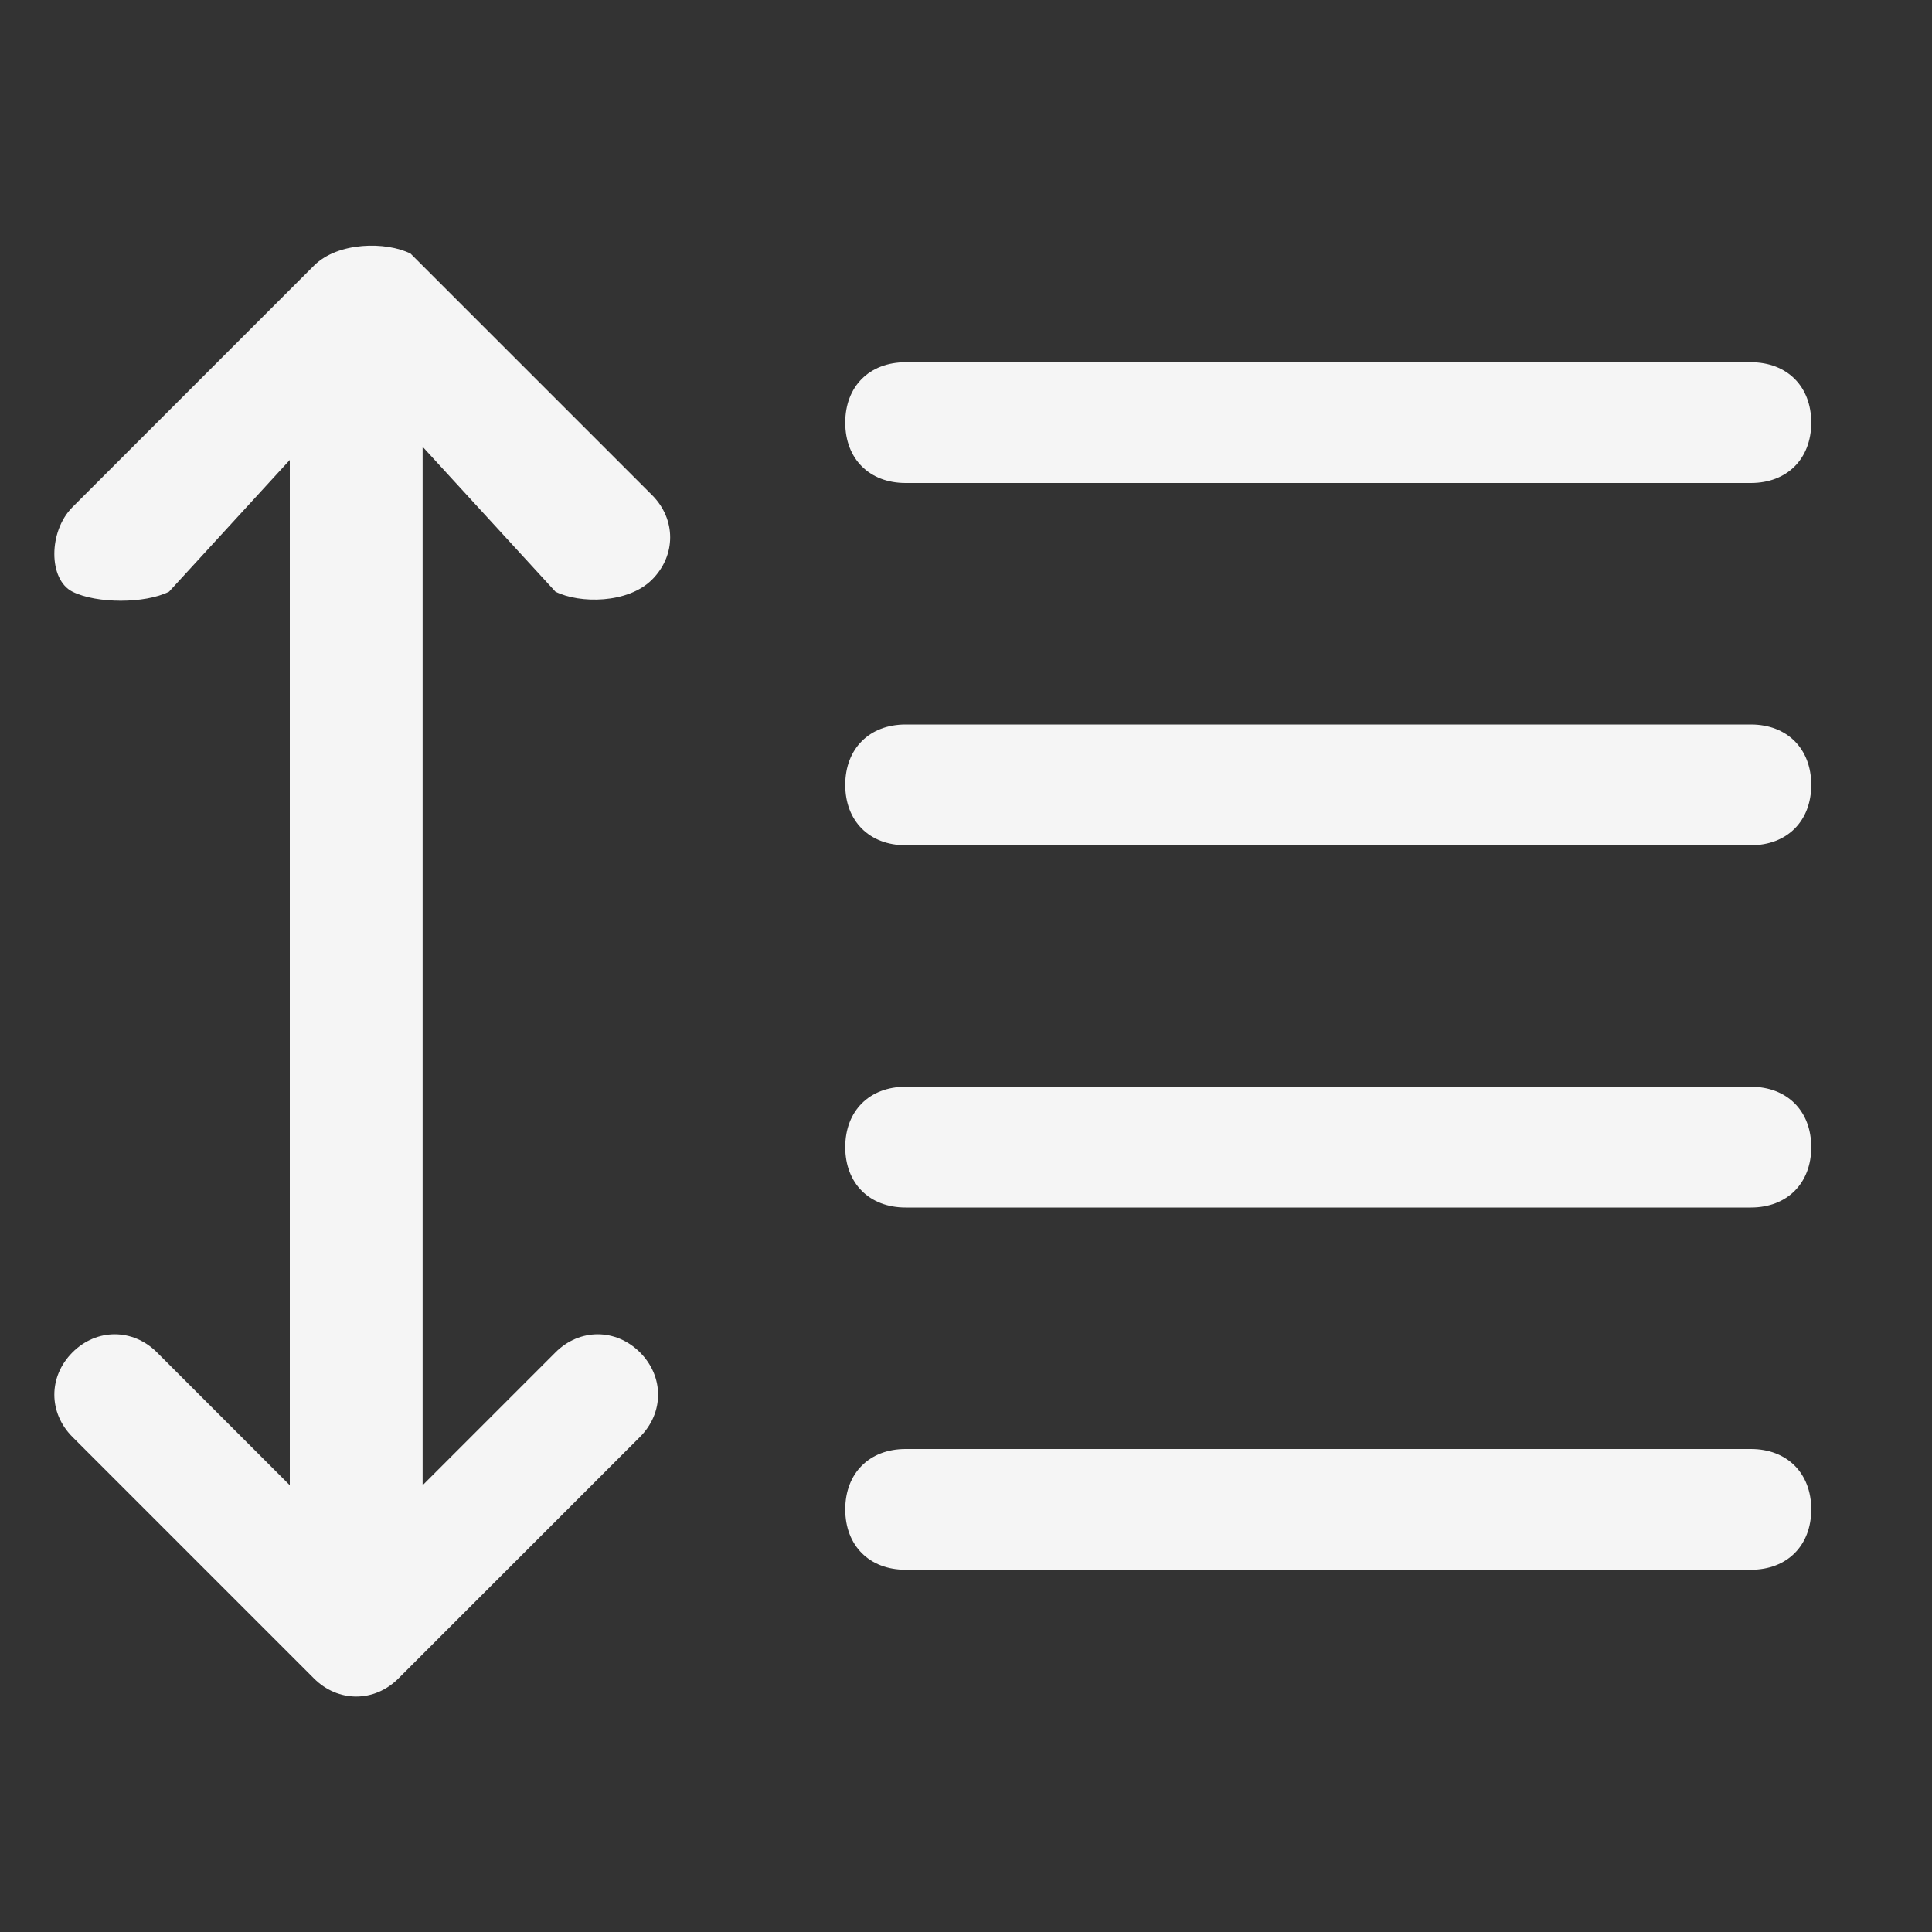 <svg xmlns="http://www.w3.org/2000/svg" width="24" height="24" color="whitesmoke" fill="whitesmoke" viewBox="0 0 16 16">
	<rect x="0" y="0" width="16" height="16" fill="#333333" stroke="none"/>
	<path d="M3.5,12.5C3.5,12.8,3.3,13,3,13s-0.5-0.2-0.5-0.5V3.7L1.4,4.9C1.2,5,0.8,5,0.6,4.9s-0.2-0.5,0-0.7l2-2l0,0
			C2.8,2,3.2,2,3.4,2.1l2,2c0.2,0.2,0.2,0.5,0,0.7S4.8,5,4.6,4.9L3.5,3.7V12.5z M7,3.5C7,3.2,7.2,3,7.5,3h7C14.8,3,15,3.2,15,3.5
			S14.8,4,14.5,4h-7C7.2,4,7,3.8,7,3.5z M7,6.5C7,6.2,7.2,6,7.5,6h7C14.8,6,15,6.2,15,6.5S14.8,7,14.5,7h-7C7.2,7,7,6.8,7,6.5z M3.5,12.3l1.1-1.1c0.2-0.2,0.5-0.2,0.7,0s0.2,0.5,0,0.7l-2,2c-0.2,0.2-0.5,0.2-0.7,0l0,0l-2-2c-0.2-0.2-0.2-0.5,0-0.7
			s0.5-0.2,0.7,0l1.1,1.1V3.5C2.5,3.2,2.7,3,3,3s0.5,0.2,0.5,0.5V12.3z M7.5,12h7c0.3,0,0.5,0.2,0.5,0.5c0,0.3-0.2,0.5-0.5,0.5h-7
			C7.2,13,7,12.8,7,12.5C7,12.2,7.2,12,7.5,12z M7.5,9h7C14.8,9,15,9.2,15,9.5c0,0.3-0.2,0.5-0.5,0.5h-7C7.2,10,7,9.8,7,9.5
			C7,9.2,7.2,9,7.5,9z" />
</svg>